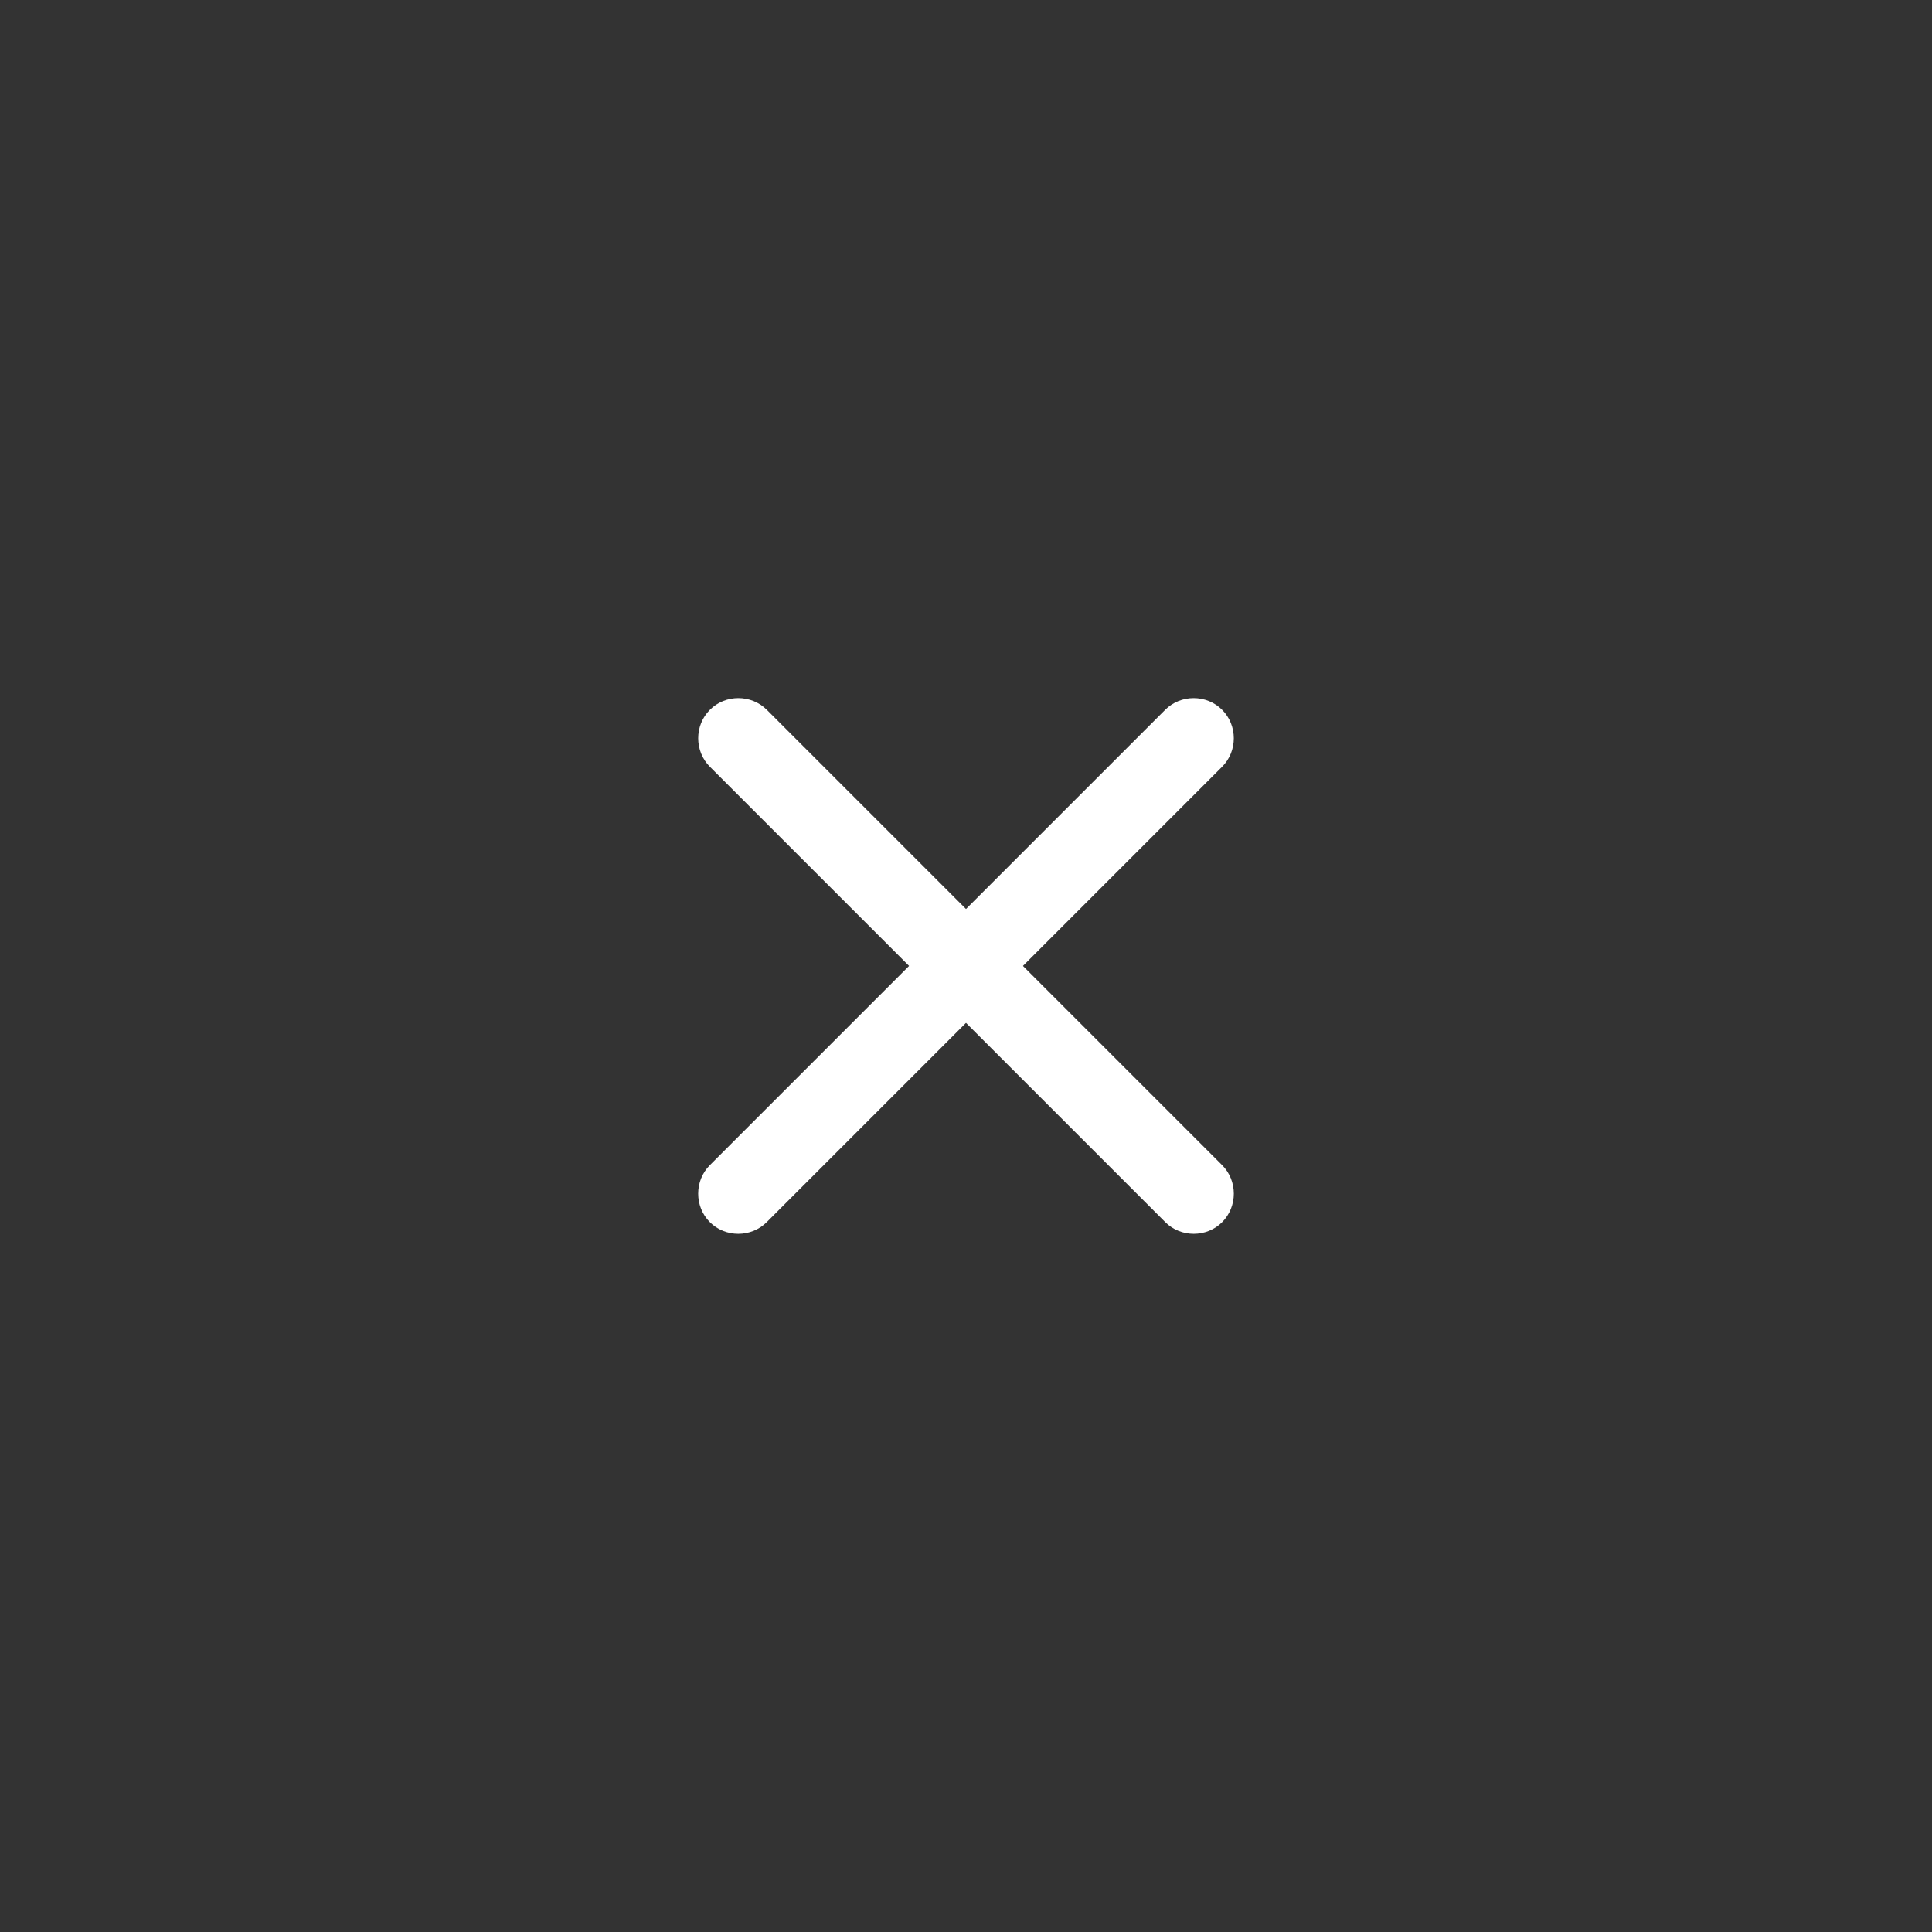 <svg width="30" height="30" viewBox="0 0 30 30" fill="none" xmlns="http://www.w3.org/2000/svg">
<rect x="0" y="0" width="30" height="30" fill="#333333" stroke="none"/>
<g id="Icon/Outline/add">
<g id="add">
<path id="Vector" d="M18.094 18.977L11.023 11.906C10.781 11.664 10.781 11.264 11.023 11.022C11.264 10.78 11.665 10.78 11.907 11.022L18.978 18.093C19.219 18.335 19.219 18.735 18.978 18.977C18.736 19.219 18.336 19.219 18.094 18.977Z" fill="white"/>
<path id="Vector_2" d="M11.022 18.977C10.781 18.735 10.781 18.335 11.022 18.093L18.093 11.022C18.335 10.78 18.735 10.78 18.977 11.022C19.219 11.264 19.219 11.664 18.977 11.906L11.906 18.977C11.664 19.219 11.264 19.219 11.022 18.977Z" fill="white"/>
</g>
</g>
</svg>
